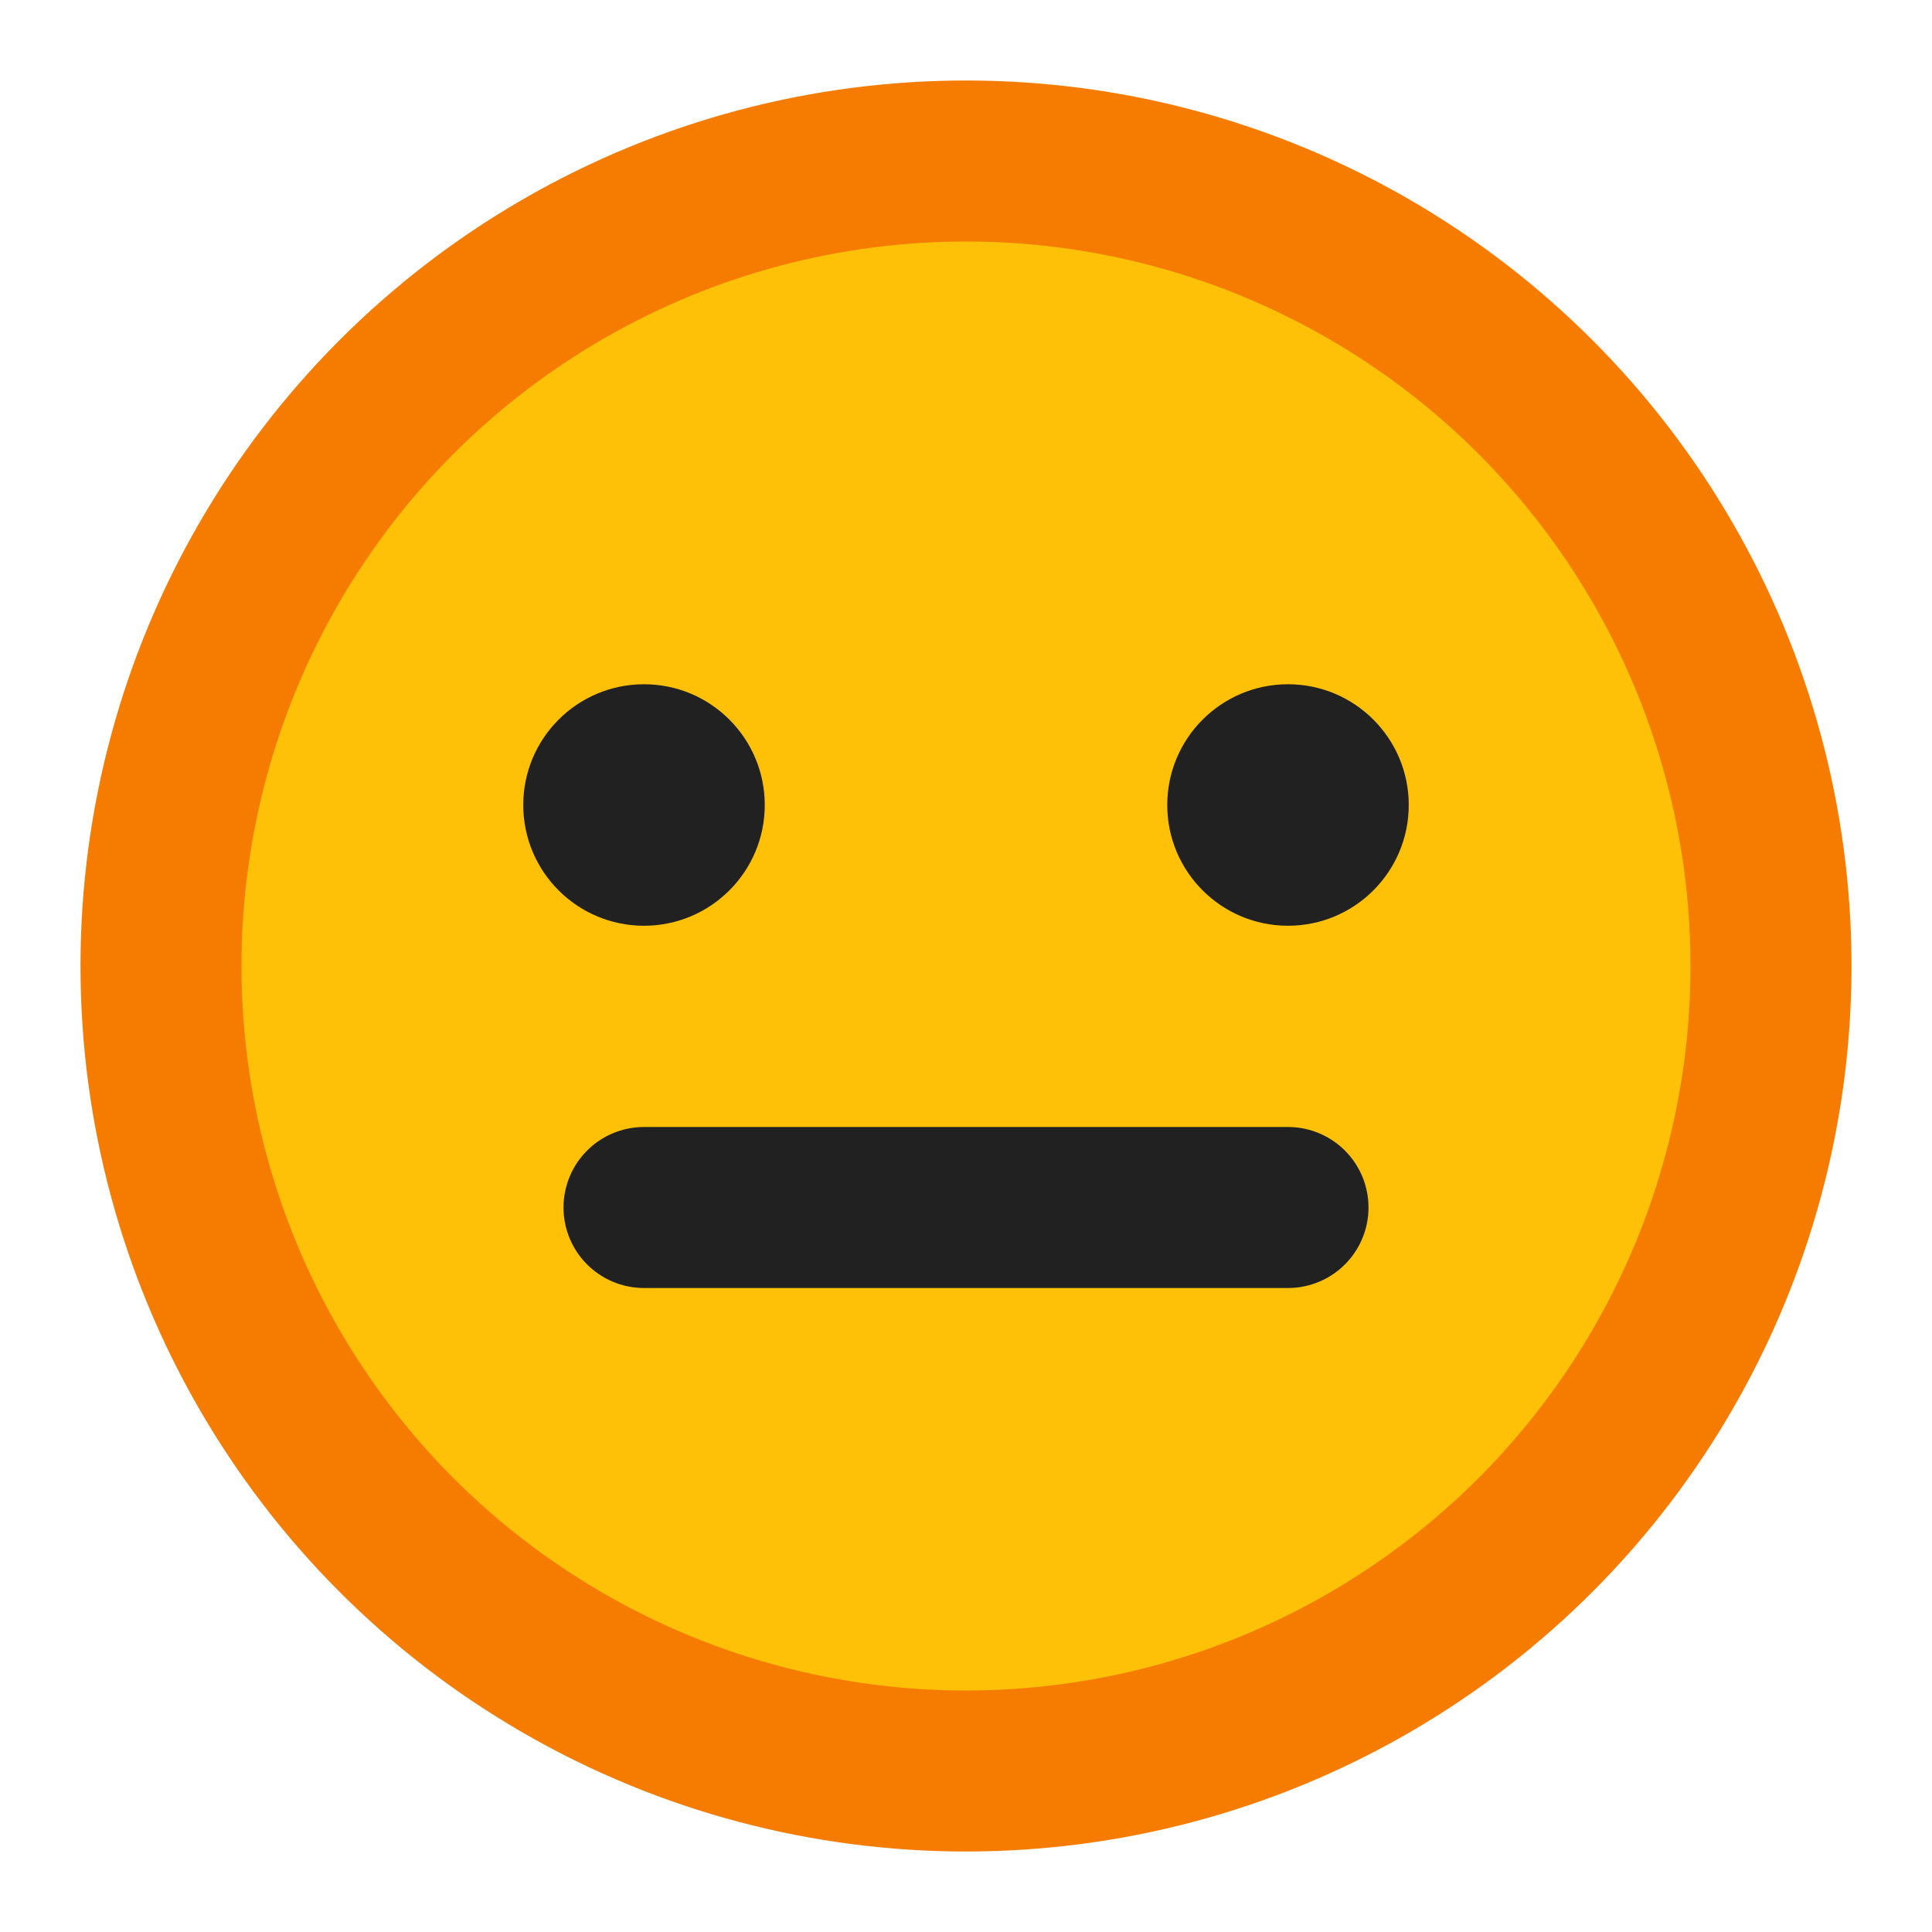 <svg
  xmlns="http://www.w3.org/2000/svg"
  viewBox="0 0 24 24"
  fill="none"
  stroke="currentColor"
  stroke-width="2"
  stroke-linecap="round"
  stroke-linejoin="round"
>
  <!-- 普通の顔 😐 -->
  <circle cx="12" cy="12" r="10" fill="#FFC107" stroke="#F57C00" stroke-width="2"/>

  <!-- 目 -->
  <circle cx="8" cy="10" r="1.5" fill="#212121" stroke="none"/>
  <circle cx="16" cy="10" r="1.5" fill="#212121" stroke="none"/>

  <!-- 平らな口 -->
  <line x1="8" y1="15" x2="16" y2="15" stroke="#212121" stroke-width="2"/>
</svg>
